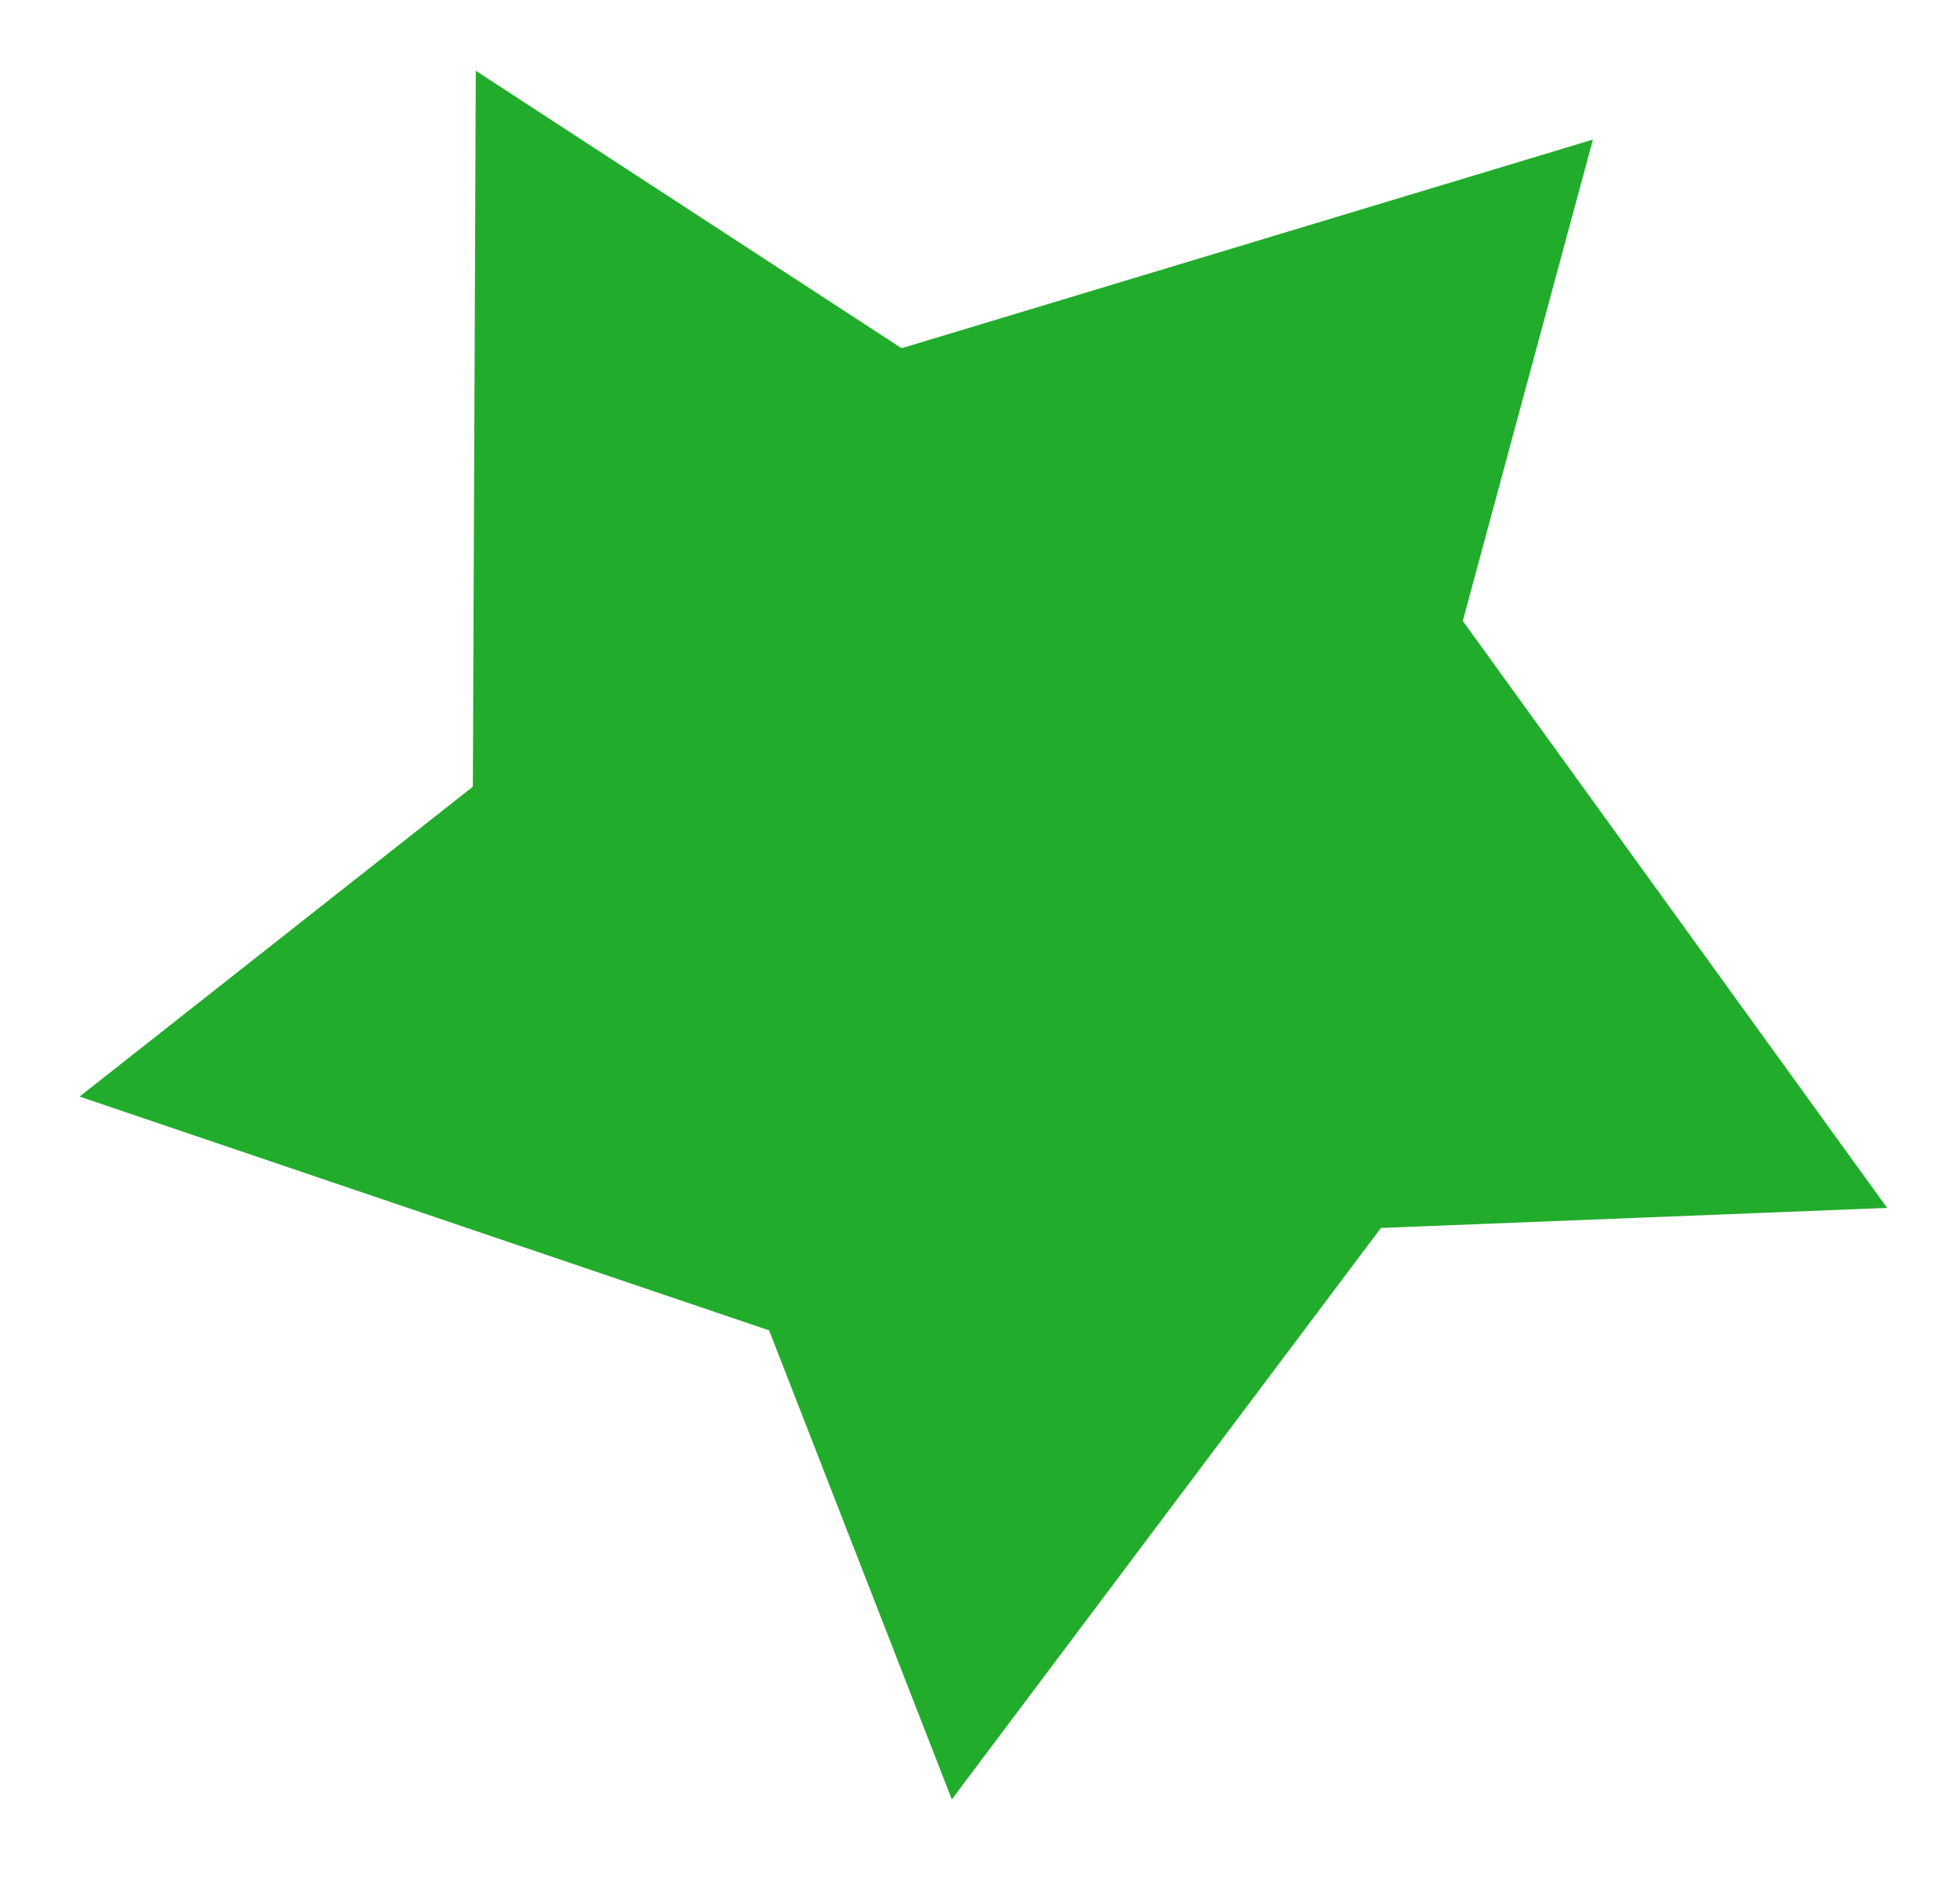 <?xml version="1.0" encoding="UTF-8" standalone="no"?>
<!-- Created with Inkscape (http://www.inkscape.org/) -->

<svg
   xmlns:dc="http://purl.org/dc/elements/1.1/"
   xmlns:cc="http://creativecommons.org/ns#"
   xmlns:rdf="http://www.w3.org/1999/02/22-rdf-syntax-ns#"
   xmlns:svg="http://www.w3.org/2000/svg"
   xmlns="http://www.w3.org/2000/svg"
   xmlns:sodipodi="http://sodipodi.sourceforge.net/DTD/sodipodi-0.dtd"
   xmlns:inkscape="http://www.inkscape.org/namespaces/inkscape"
   width="112.45mm"
   height="107.769mm"
   viewBox="0 0 112.45 107.769"
   version="1.1"
   id="svg8"
   inkscape:version="0.92.3 (2405546, 2018-03-11)"
   sodipodi:docname="plantacionesperennes.svg">
  <defs
     id="defs2" />
  <sodipodi:namedview
     id="base"
     pagecolor="#ffffff"
     bordercolor="#666666"
     borderopacity="1.0"
     inkscape:pageopacity="0.0"
     inkscape:pageshadow="2"
     inkscape:zoom="0.49497475"
     inkscape:cx="-44.966183"
     inkscape:cy="355.28624"
     inkscape:document-units="mm"
     inkscape:current-layer="g821"
     showgrid="false"
     inkscape:window-width="1536"
     inkscape:window-height="752"
     inkscape:window-x="0"
     inkscape:window-y="0"
     inkscape:window-maximized="1"
     fit-margin-top="0"
     fit-margin-left="0"
     fit-margin-right="0"
     fit-margin-bottom="0" />
  <g
     inkscape:label="Layer 1"
     inkscape:groupmode="layer"
     id="layer1"
     transform="translate(-90.665,-106.865)">
    <g
       transform="rotate(23.432,155.63,-652.09)"
       id="g821">
      <path
         transform="matrix(0.612,0,0,0.6,452.909,71.77)"
         inkscape:transform-center-y="-2.1954769"
         inkscape:transform-center-x="5.6337828"
         d="M 117.362,31.479 74.567,52.486 58.966,118.948 25.763,84.739 -42.267,90.44 -19.993,48.291 -46.438,-14.648 0.532,-6.489 52.219,-51.089 58.974,-3.897 Z"
         inkscape:randomized="0"
         inkscape:rounded="0"
         inkscape:flatsided="false"
         sodipodi:arg2="0.35849301"
         sodipodi:arg1="-0.039660854"
         sodipodi:r2="49.762383"
         sodipodi:r1="89.463997"
         sodipodi:cy="35.025963"
         sodipodi:cx="27.968435"
         sodipodi:sides="5"
         id="path815"
         style="opacity:1;fill:#0ba316;fill-opacity:0.906;stroke:#0ba316;stroke-width:7.32;stroke-miterlimit:4;stroke-dasharray:0, 80.52;stroke-dashoffset:73.2;stroke-opacity:0.906"
         sodipodi:type="star" />
    </g>
  </g>
</svg>

